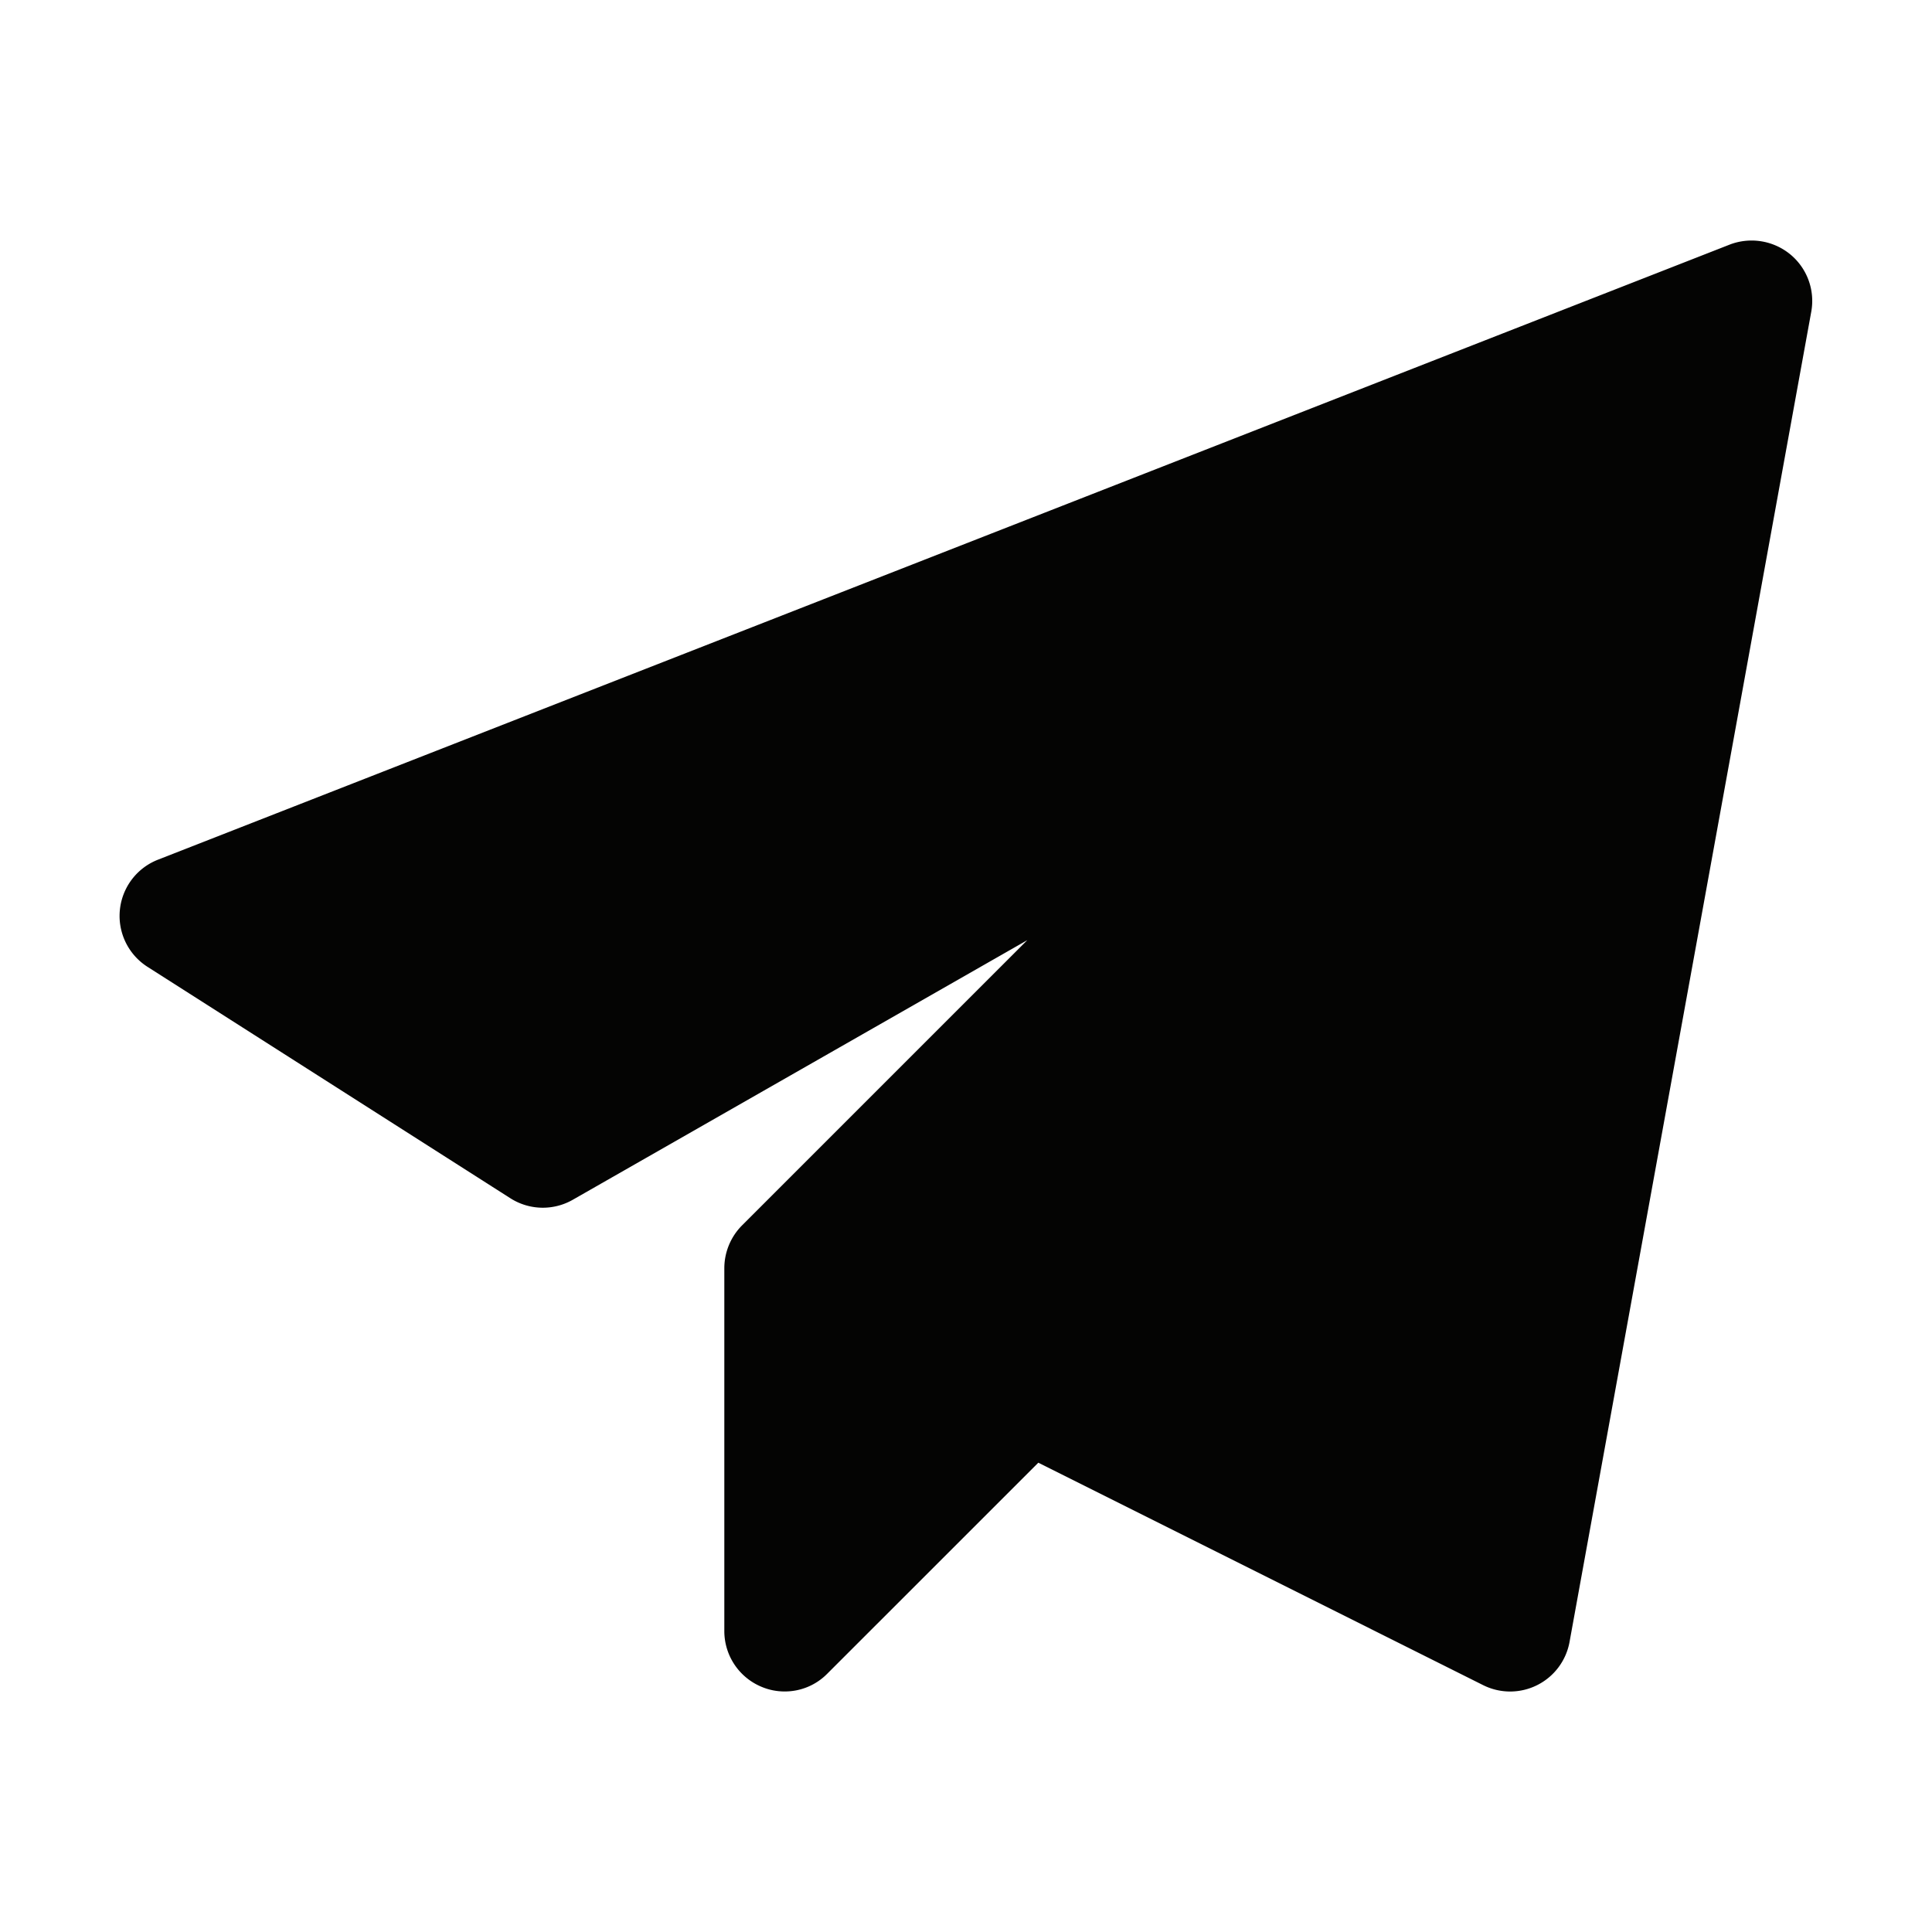 <svg xmlns="http://www.w3.org/2000/svg" width="32" height="32" viewBox="0 0 32 32">
  <g id="Group_866" data-name="Group 866" transform="translate(572 1821)">
    <path id="Path_2083" data-name="Path 2083" d="M15.015,30.031a.98.98,0,0,1-.382-.076,1,1,0,0,1-.619-.925V23.022a1.008,1.008,0,0,1,.292-.709l4.726-4.726-7.528,4.3a1,1,0,0,1-1.035-.026L4.462,18.03a1,1,0,0,1,.172-1.776L30.667,6.066a1.01,1.01,0,0,1,1,.16,1,1,0,0,1,.35.953L28.014,29.208a1,1,0,0,1-1.434.717l-7.365-3.683L15.72,29.736A.986.986,0,0,1,15.015,30.031Z" transform="translate(-574.017 -1823.015)" fill="#040403"/>
    <rect id="Rectangle_214" data-name="Rectangle 214" width="32" height="32" transform="translate(-572 -1821)" fill="none"/>
  </g>
</svg>
